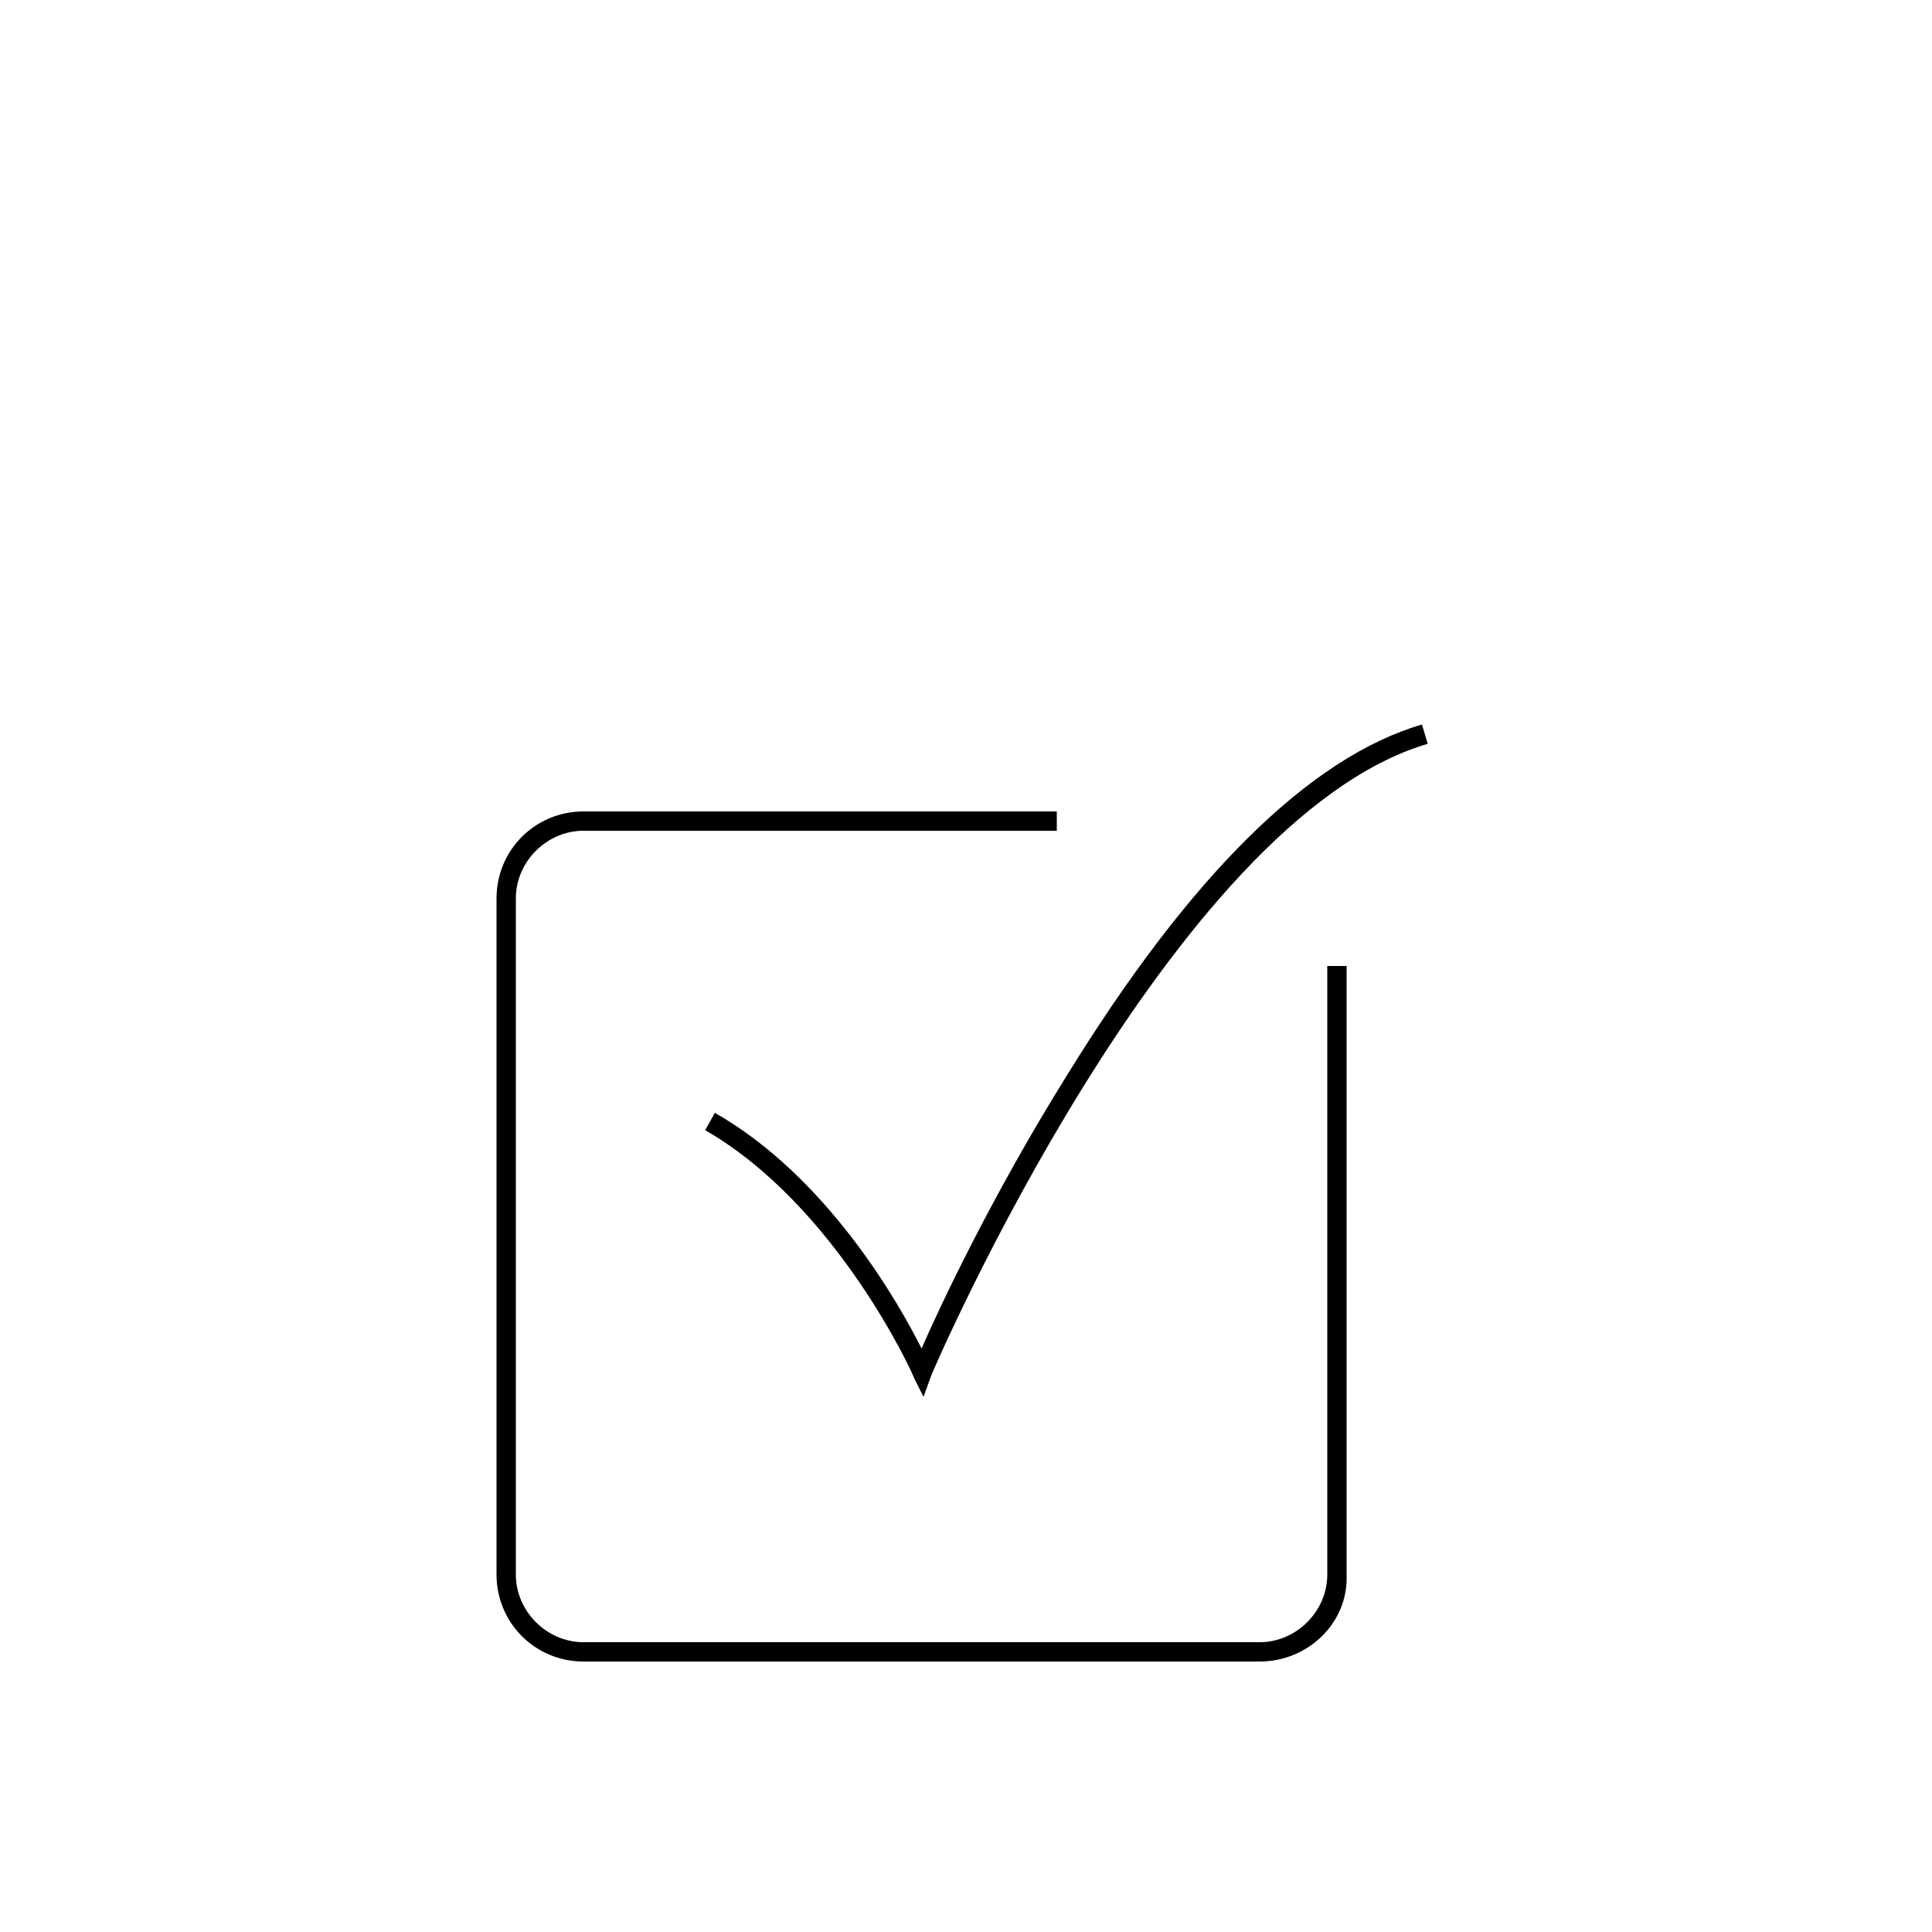 <?xml version="1.0" encoding="UTF-8"?>
<svg width="1200pt" height="1200pt" version="1.1" viewBox="0 0 1200 1200" xmlns="http://www.w3.org/2000/svg">
 <g>
  <path d="m782.4 1032h-420c-30 0-54-24-54-54v-420c0-30 24-54 54-54h294v12h-294c-22.801 0-42 19.199-42 42v420c0 22.801 19.199 42 42 42h420c22.801 0 42-19.199 42-42v-378h12v378c1.203 30-24 54-54 54z"/>
  <path d="m573.6 867.6-6-12c0-1.199-48-106.8-129.6-153.6l6-10.801c69.602 39.602 114 117.6 128.4 146.4 12-27.602 44.398-96 90-169.2 76.801-124.8 151.2-198 220.8-218.4l3.602 12c-159.6 46.801-307.2 388.8-308.4 392.4z"/>
 </g>
</svg>
